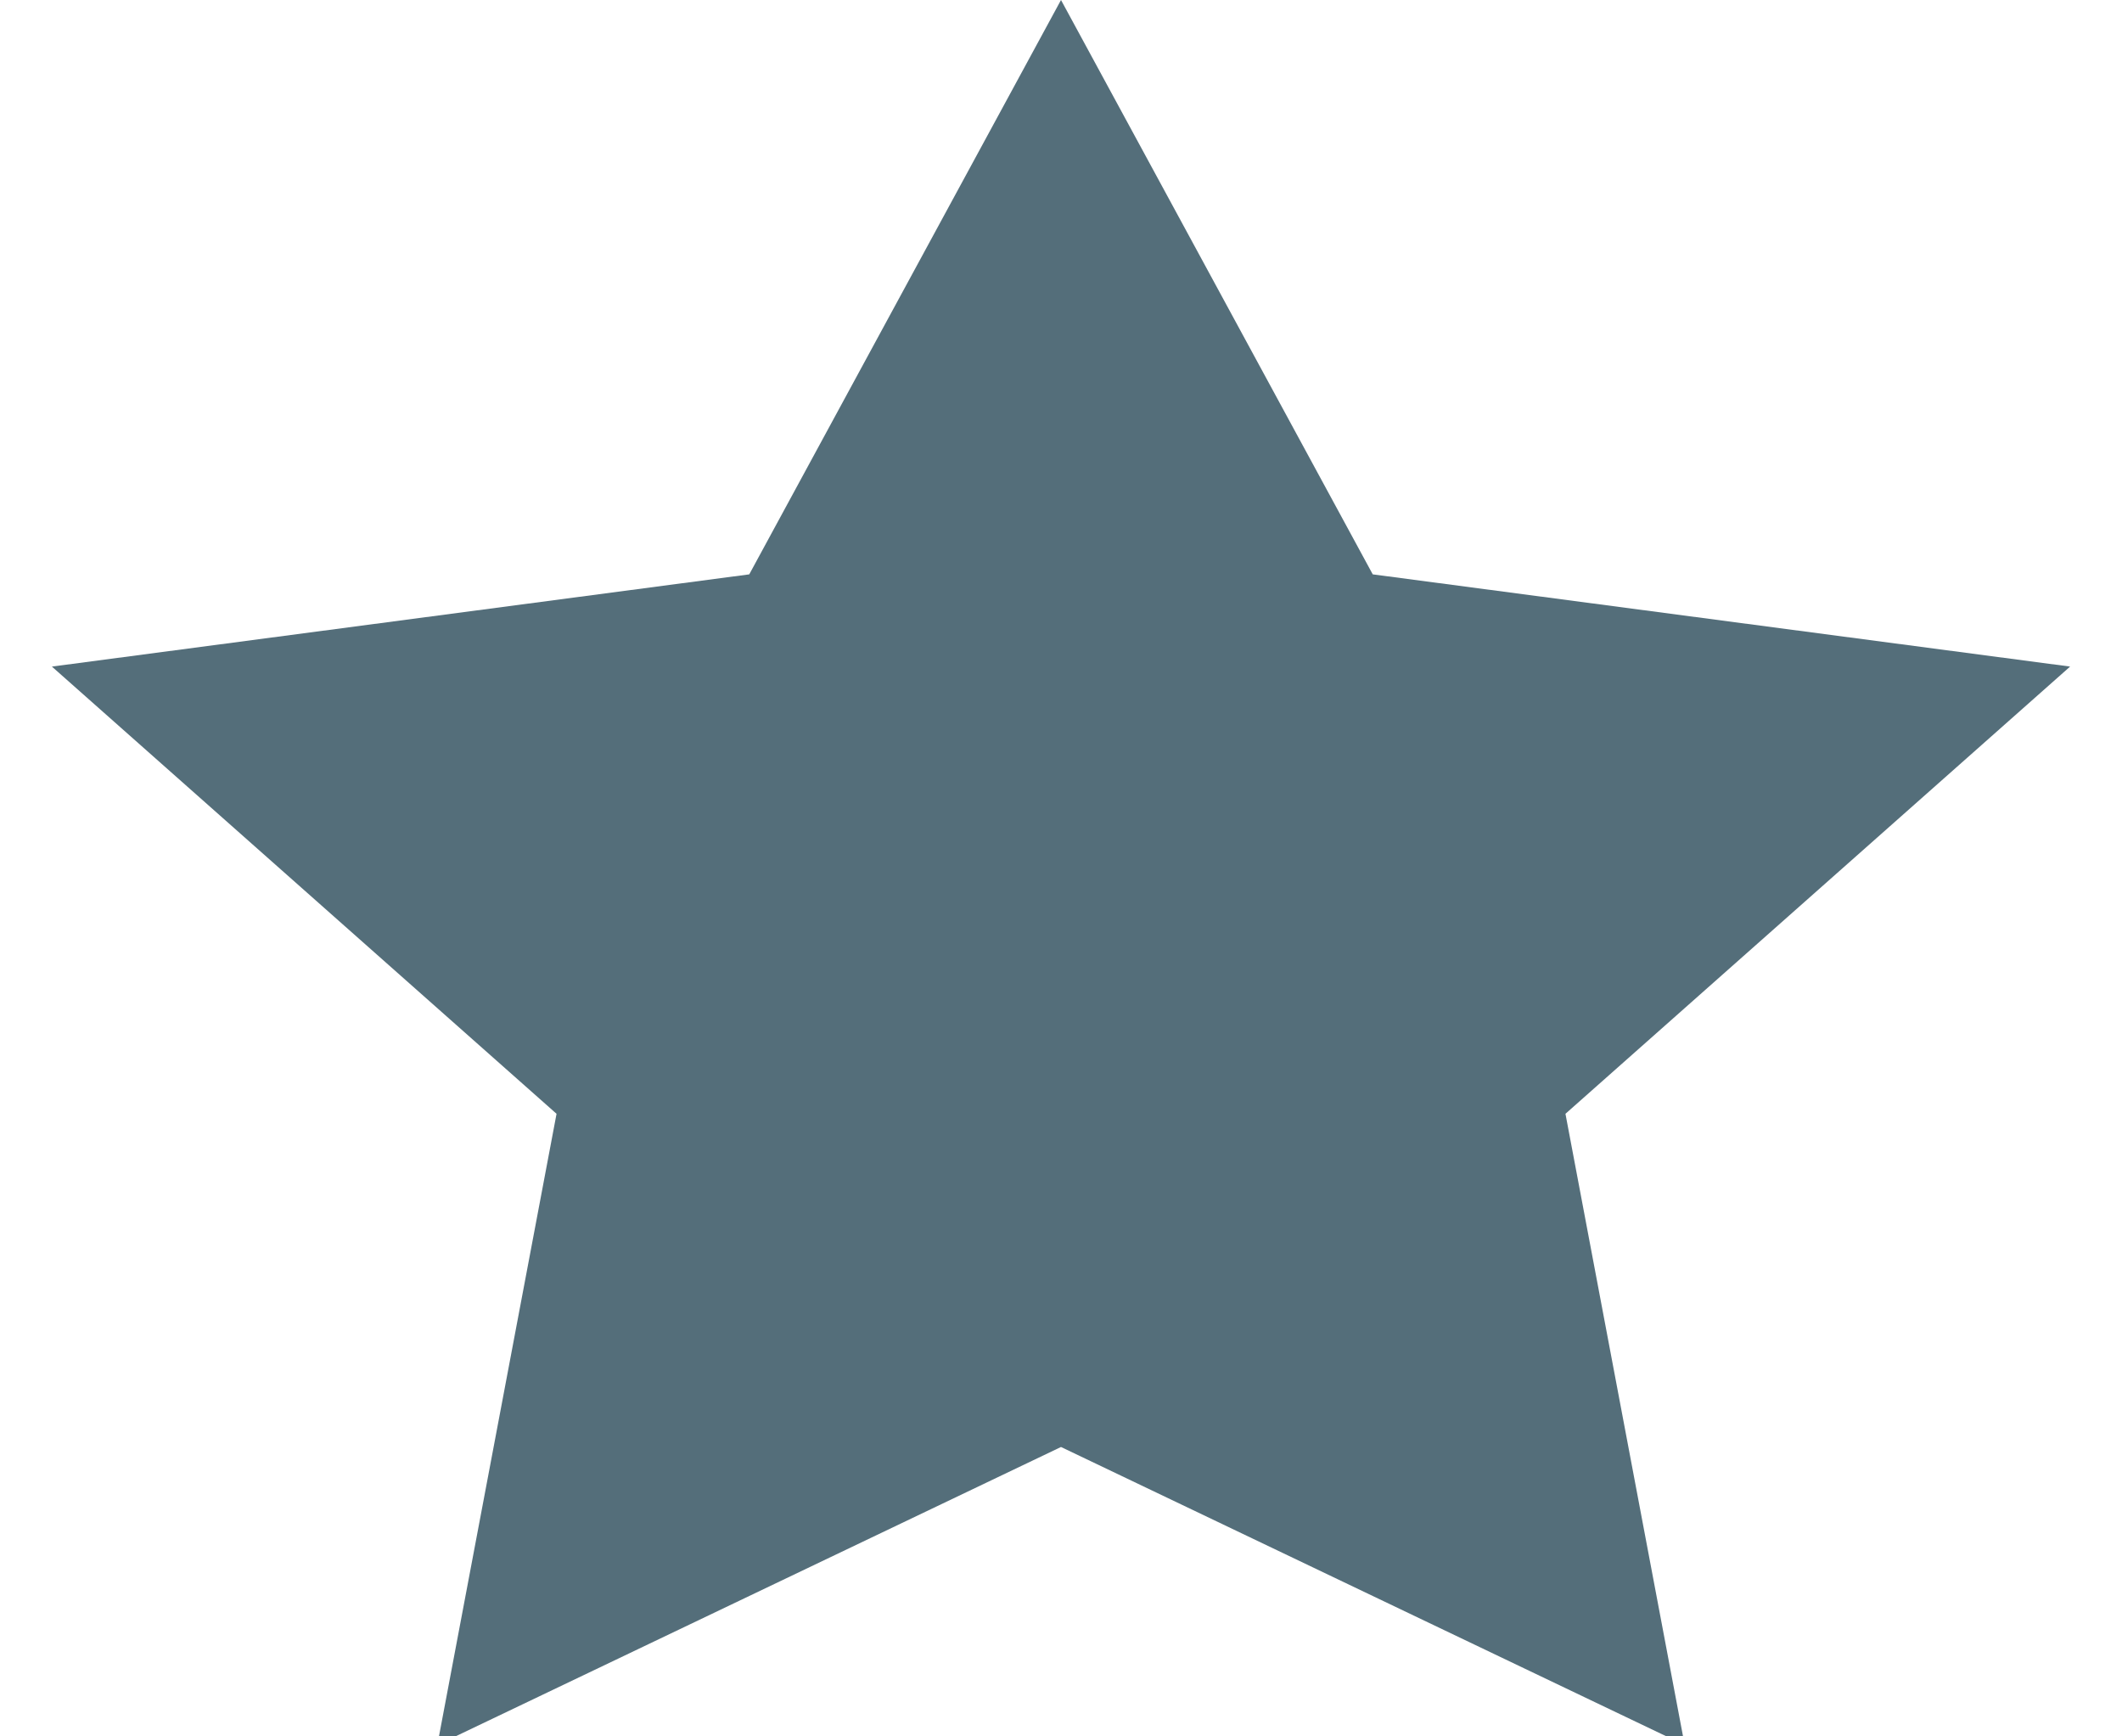 <svg xmlns="http://www.w3.org/2000/svg" width="11" height="9" viewBox="0 0 11 9">
    <g fill="none" fill-rule="evenodd">
        <g fill="#546E7A">
            <g>
                <path d="M140.5 17.5L137.267 19.045 137.885 15.773 135.269 13.455 138.884 12.977 140.5 10 142.116 12.977 145.731 13.455 143.115 15.773 143.733 19.045z" transform="translate(-744 -1150) translate(609 1140)"/>
            </g>
        </g>
    </g>
</svg>
